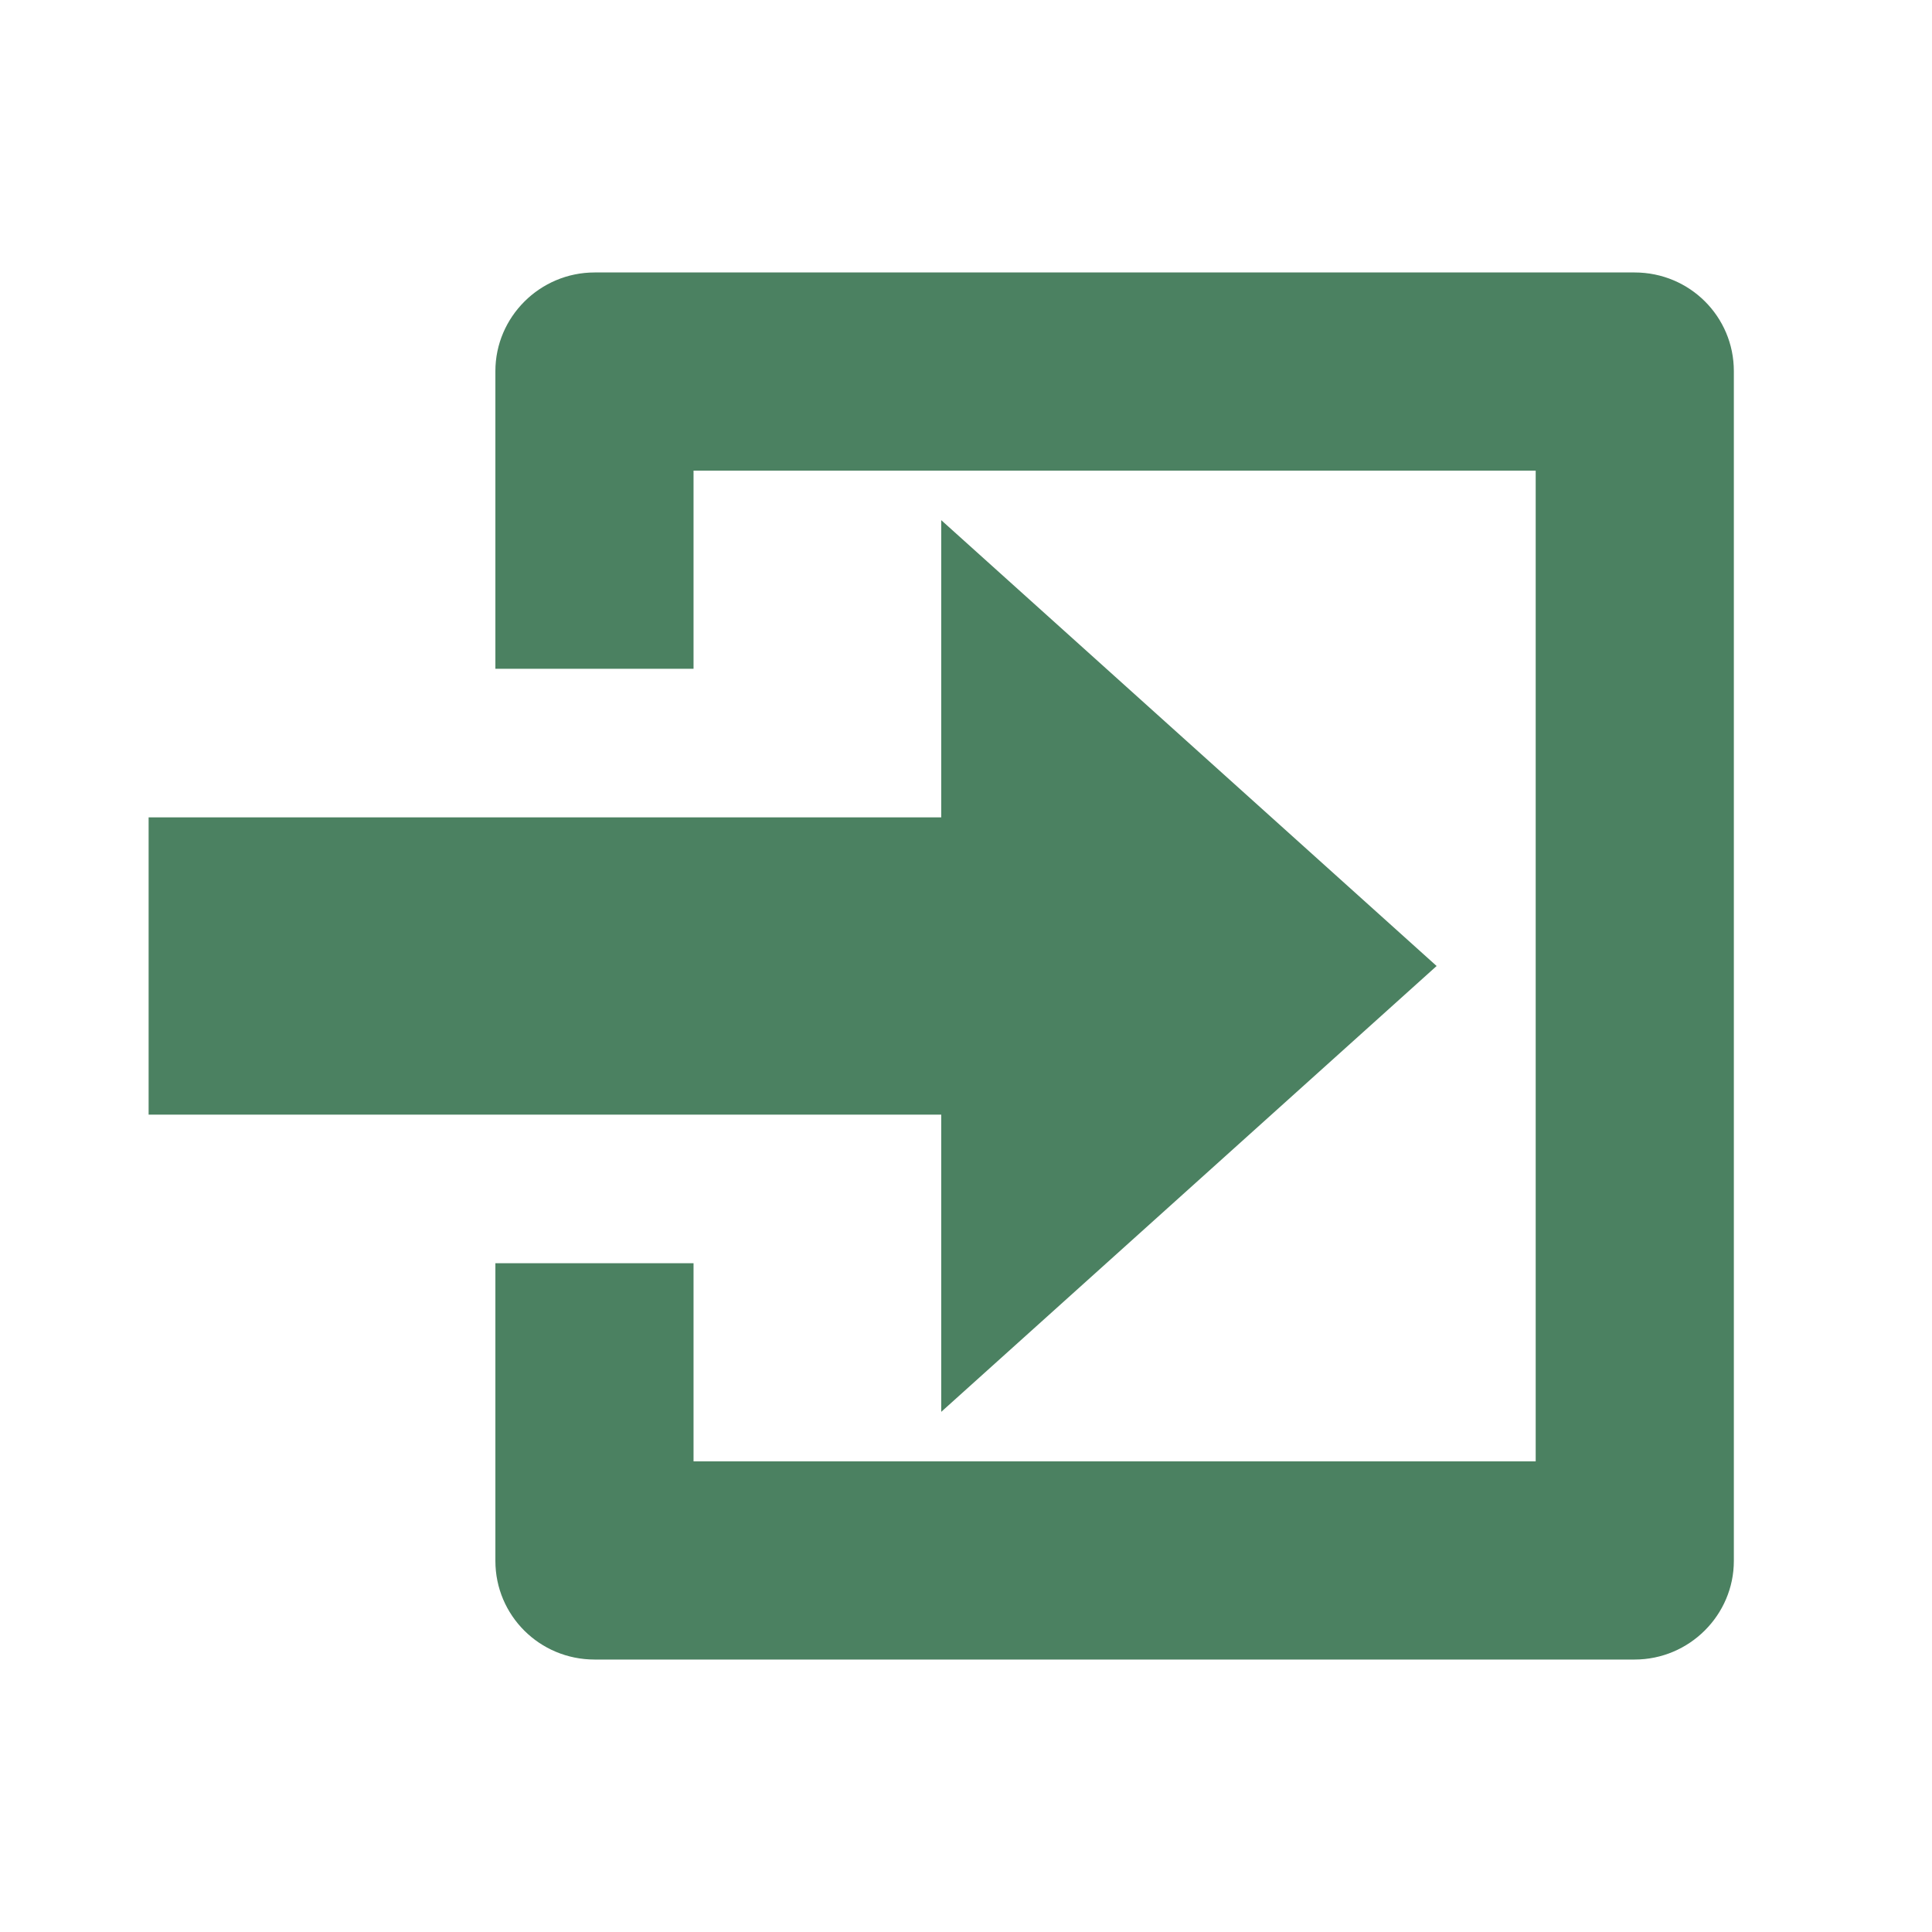 <svg xmlns="http://www.w3.org/2000/svg" height="300" width="300" fill="#4B8161" viewBox="0 0 39 36" xmlns:v="https://vecta.io/nano"><path d="M25 8V1.991C25 .9 24.103 0 22.996 0H2.004C.89 0 0 .892 0 1.991v24.018C0 27.1.897 28 2.004 28h20.993C24.11 28 25 27.108 25 26.009V20h-4v4H4V4h17v4h4 0zm7 3v6H16v6L6 14l10-9v6h16z" transform="matrix(-1 0 0 1 35 4)" fill-rule="evenodd"/></svg>